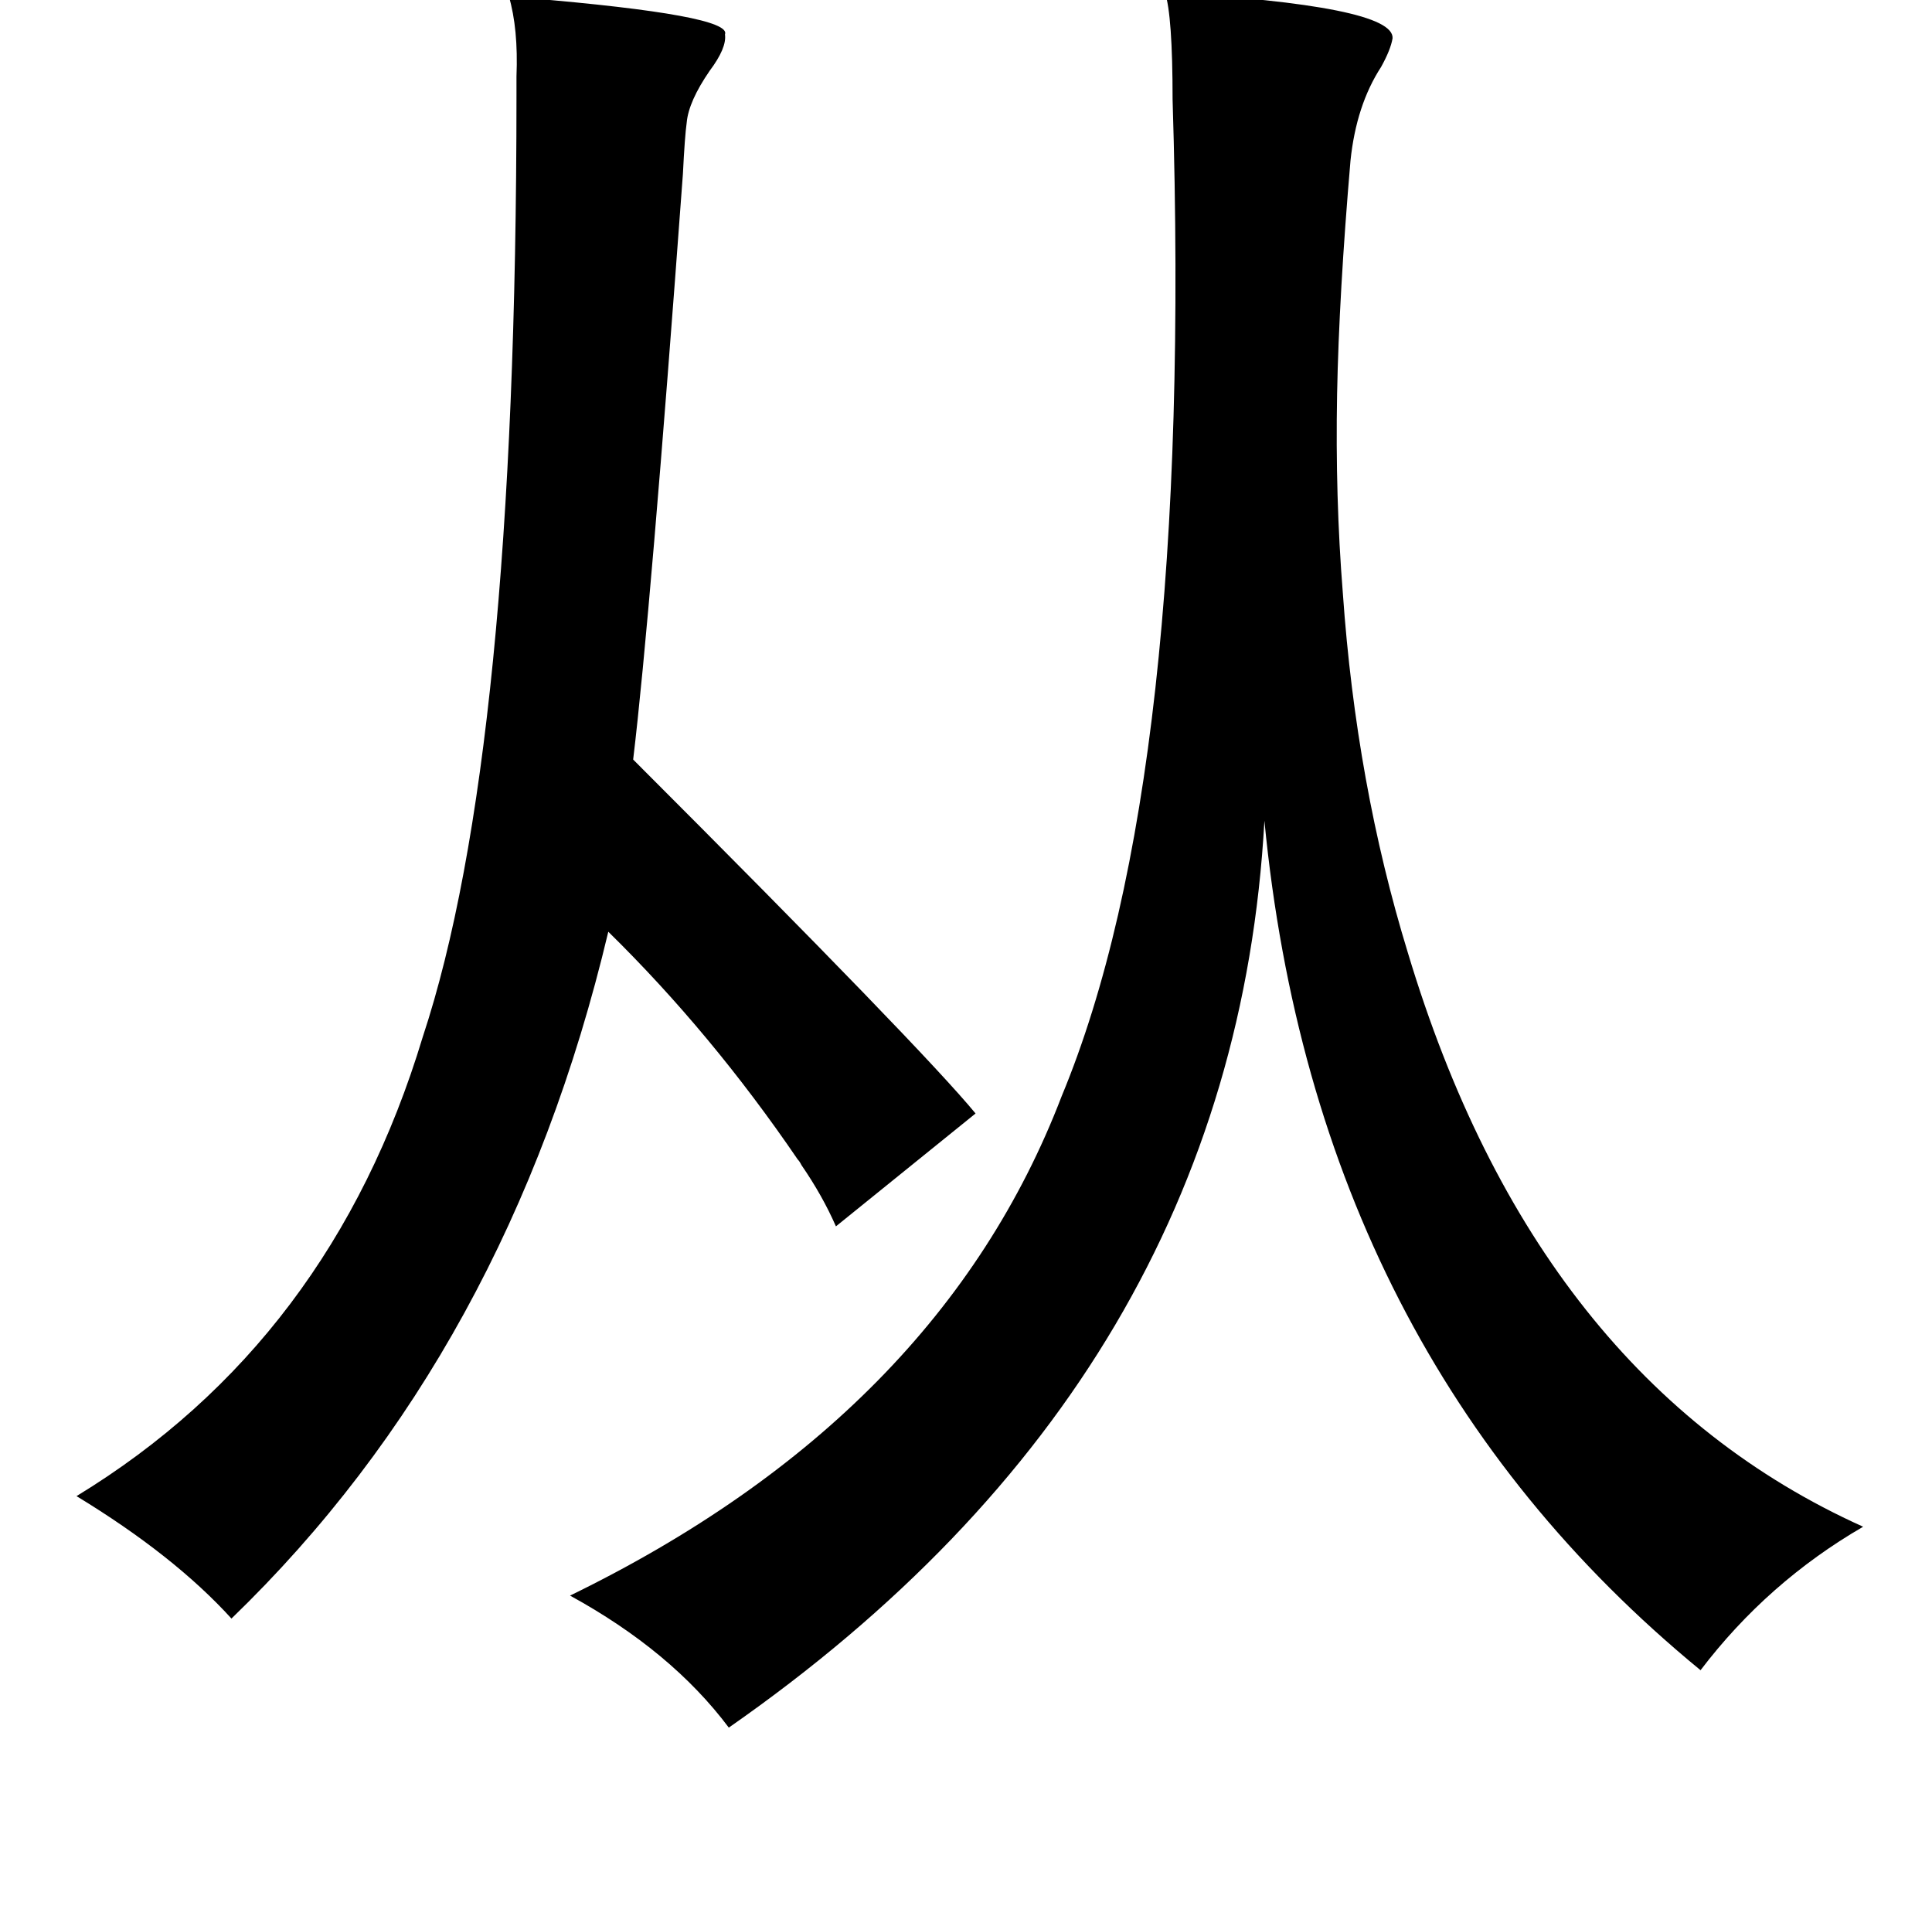 <?xml version="1.0" standalone="no"?>
<!DOCTYPE svg PUBLIC "-//W3C//DTD SVG 1.1//EN" "http://www.w3.org/Graphics/SVG/1.1/DTD/svg11.dtd" >
<svg xmlns="http://www.w3.org/2000/svg" xmlns:xlink="http://www.w3.org/1999/xlink" version="1.1" viewBox="-10 0 1010 1000">
   <path fill="currentColor"
d="M599 -4q120 7 119 24q-1 6 -6 15q-13 20 -16 49q-6 70 -7 122q-1 54 3 104q7 100 34 188q67 223 238 300q-50 29 -85 75q-201 -165 -228 -444q-16 290 -280 474q-30 -40 -83 -69q193 -94 257 -261q69 -166 58 -521q0 -44 -4 -56zM256 -2q3 0 10 1q107 9 103 19q1 7 -8 19
q-11 16 -12 27q-1 7 -2 27q-17 231 -26 306q151 151 179 185l-73 59q-7 -16 -18 -32q-1 -2 -2 -3q-45 -66 -99 -119q-52 219 -197 359q-30 -33 -81 -64q133 -81 181 -240q49 -148 49 -492v-10q1 -25 -4 -42z" />
</svg>

